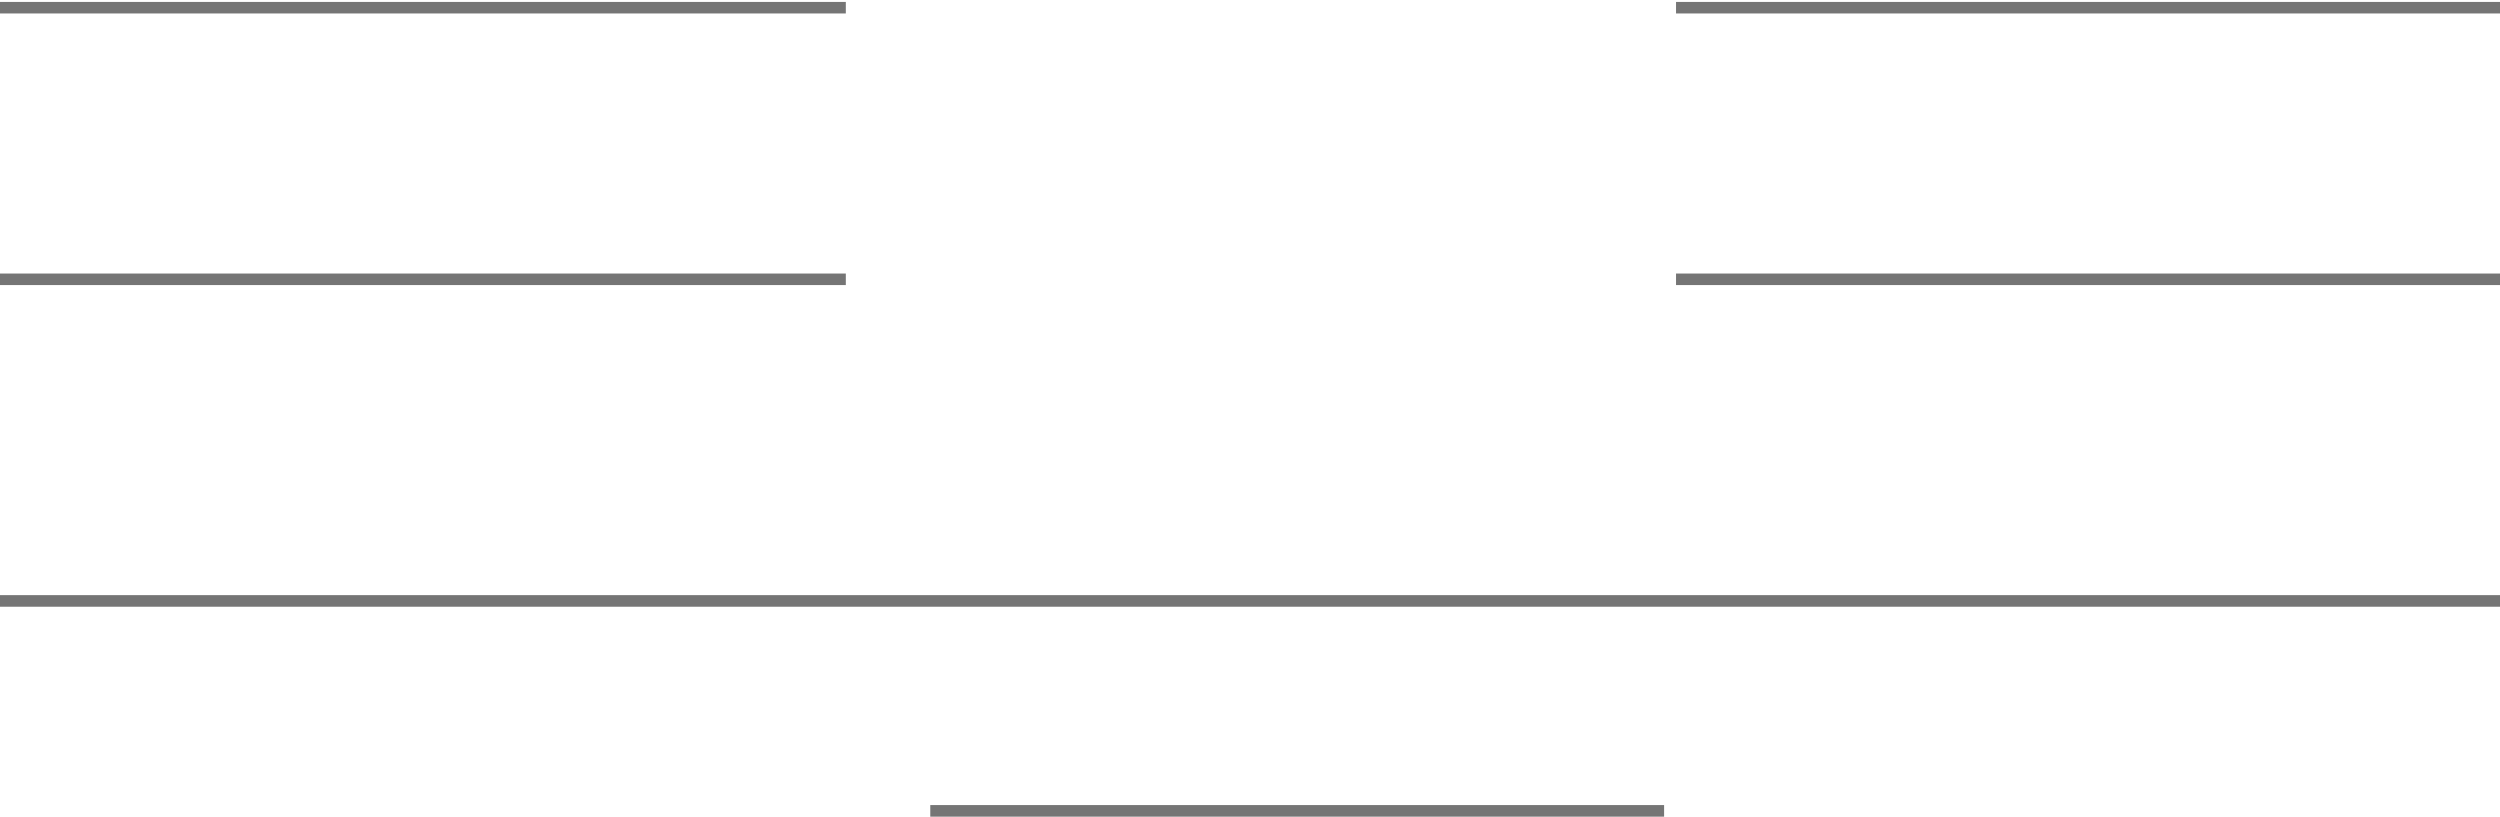 <svg width="649" height="212" viewBox="0 0 649 212" fill="none" xmlns="http://www.w3.org/2000/svg">
<path d="M0 2H219.574M435.097 2H649M241.5 210.5H432M435.097 72.5H649M0 156H649M0 72.5H219.574" stroke="#757575" stroke-width="3"/>
</svg>
